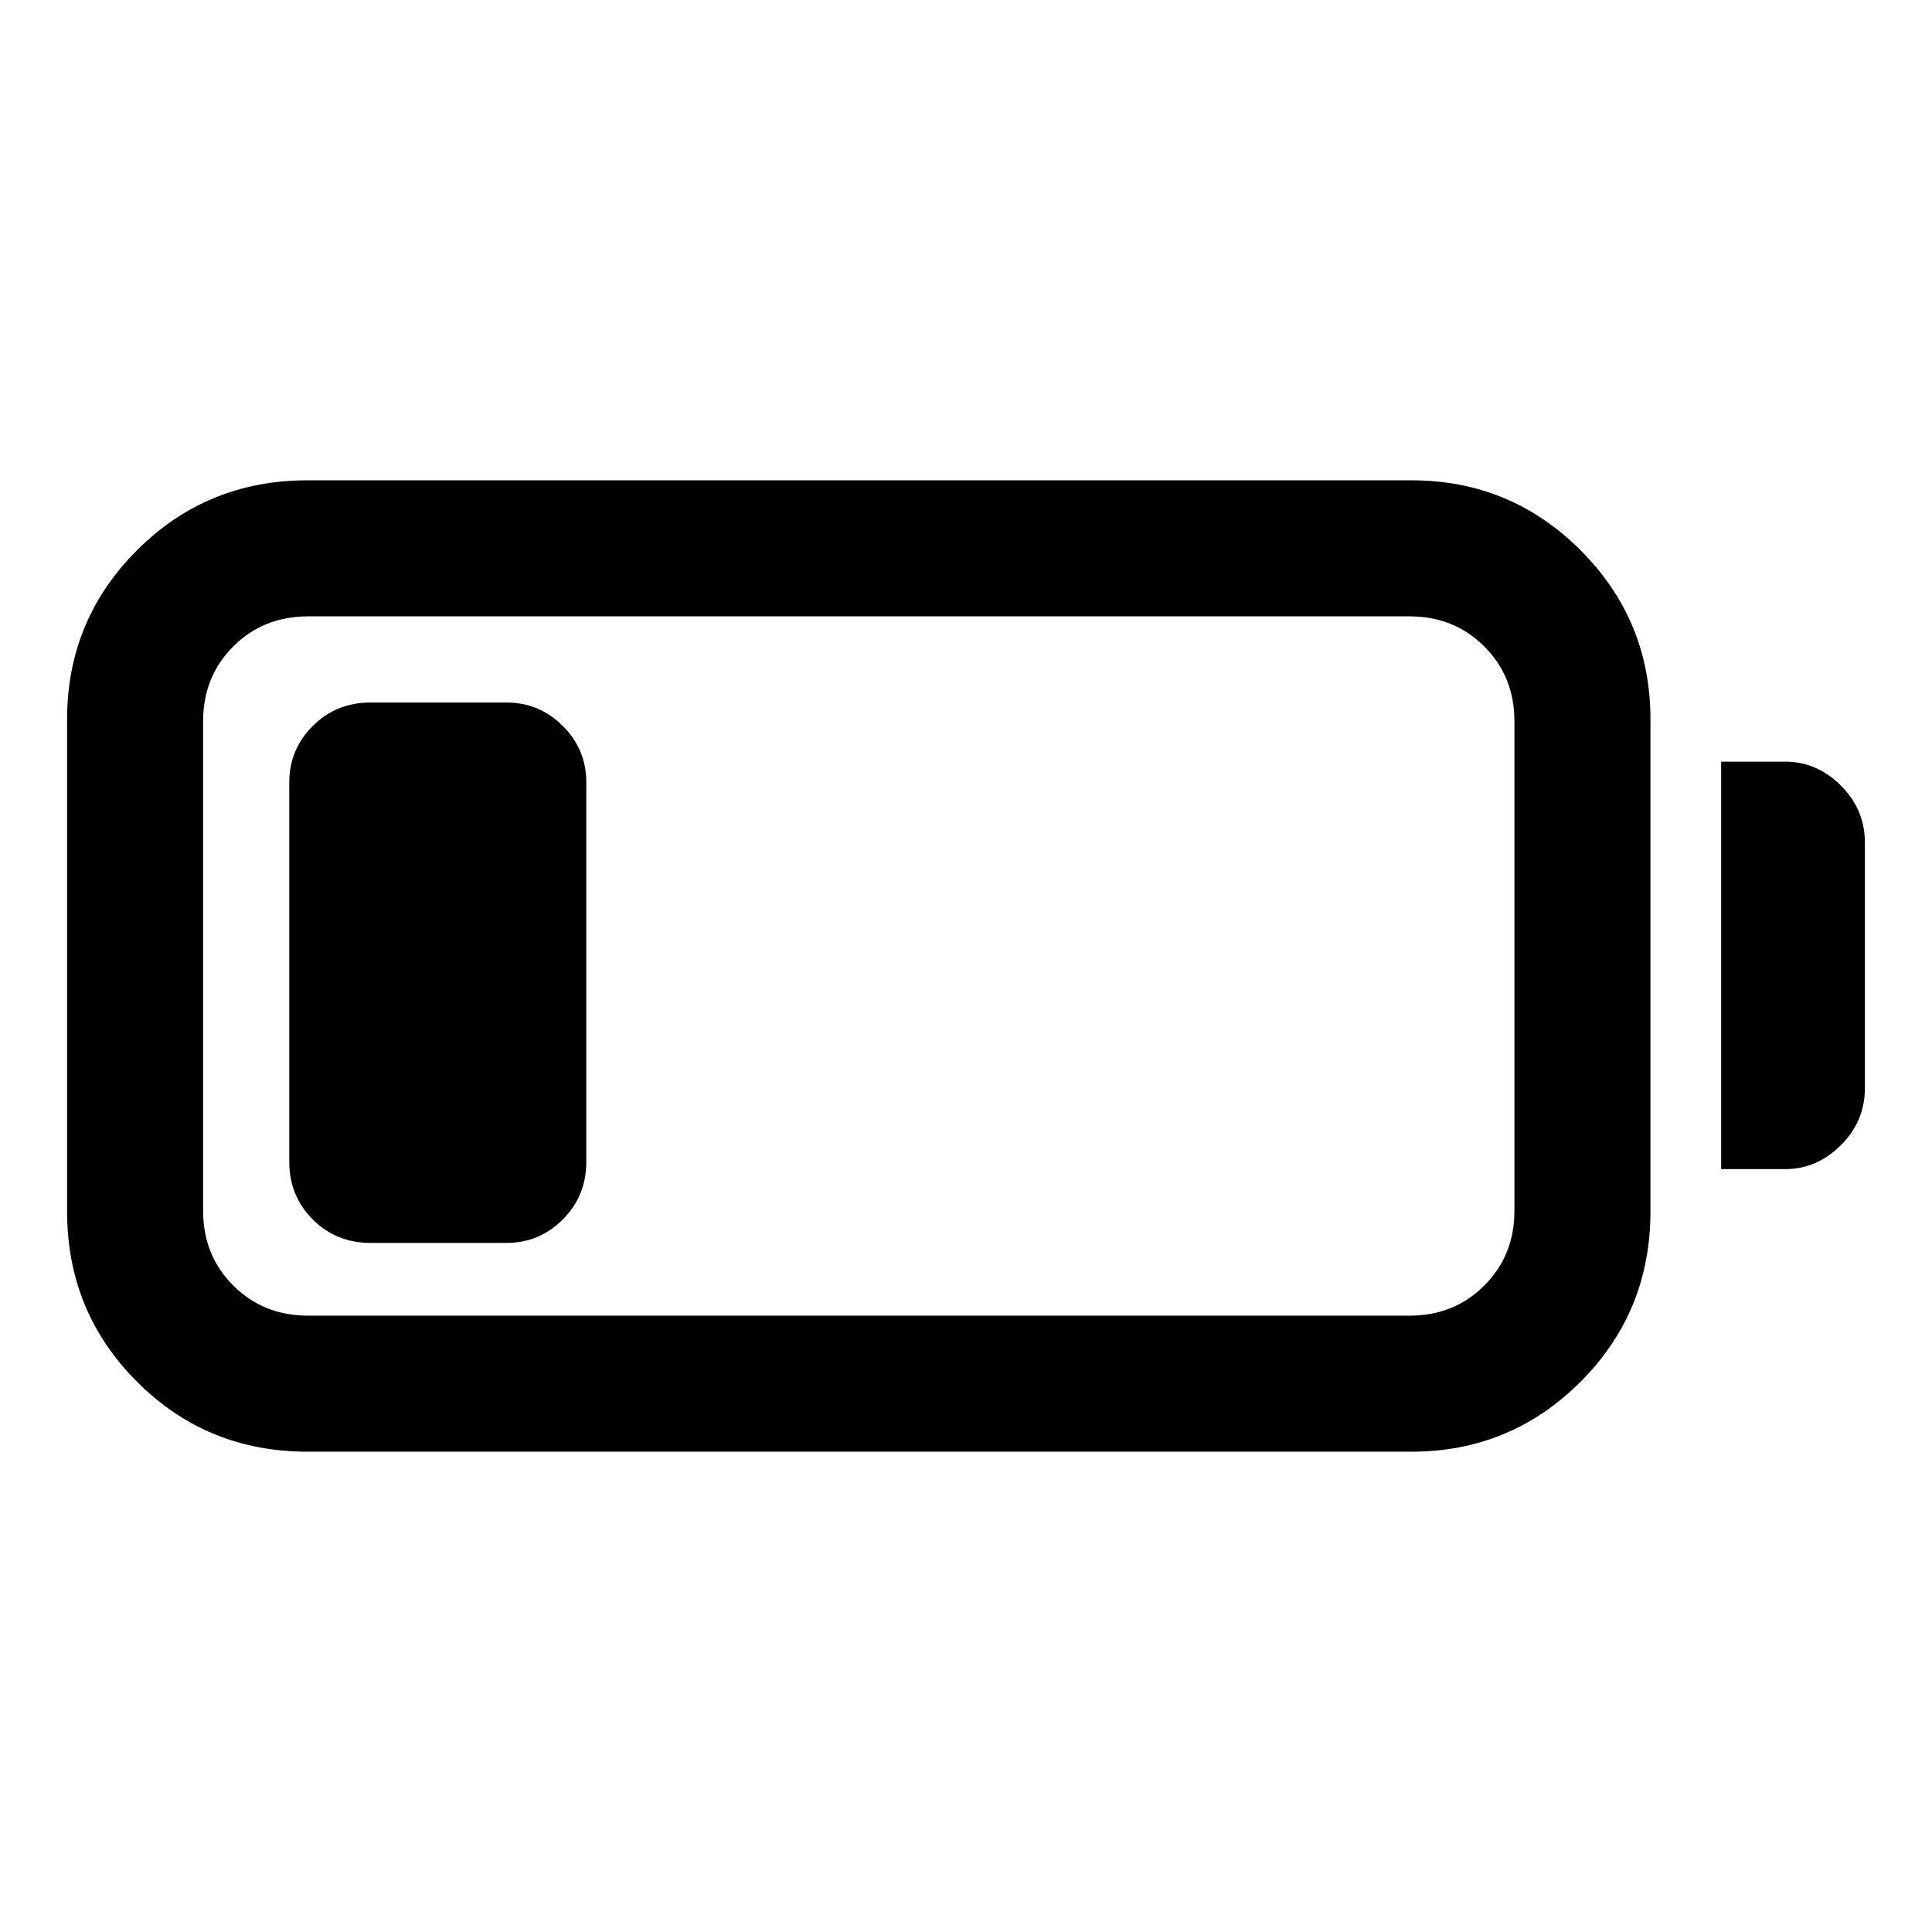 <svg xmlns="http://www.w3.org/2000/svg" height="40" viewBox="0 -960 960 960" width="40"><path d="M152.74-238.67q-49.92 0-84.66-34.74-34.74-34.74-34.74-84.67v-244.51q0-49.26 34.74-84t84.66-34.74h548.62q49.26 0 84 34.74t34.74 84v244.51q0 49.93-34.74 84.67t-84 34.74H152.74Zm.34-67.59h547.28q22.2 0 37.18-14.97 14.97-14.98 14.97-37.18v-243.18q0-22.2-14.97-37.18-14.98-14.97-37.18-14.97H153.08q-22.2 0-37.18 14.97-14.98 14.98-14.98 37.18v243.18q0 22.2 14.98 37.18 14.98 14.97 37.18 14.97Zm702.15-72.82v-202.46h31.82q15.8 0 27.71 11.91 11.9 11.91 11.9 28.37v121.9q0 16.46-11.91 28.37t-27.7 11.91h-31.82Zm-711.49-3.61v-188.62q0-16.29 11.66-27.95t28.63-11.66h67.69q16.29 0 27.95 11.66t11.66 27.95v188.62q0 16.96-11.66 28.62t-27.95 11.66h-67.69q-16.97 0-28.63-11.66t-11.66-28.62Z"/></svg>